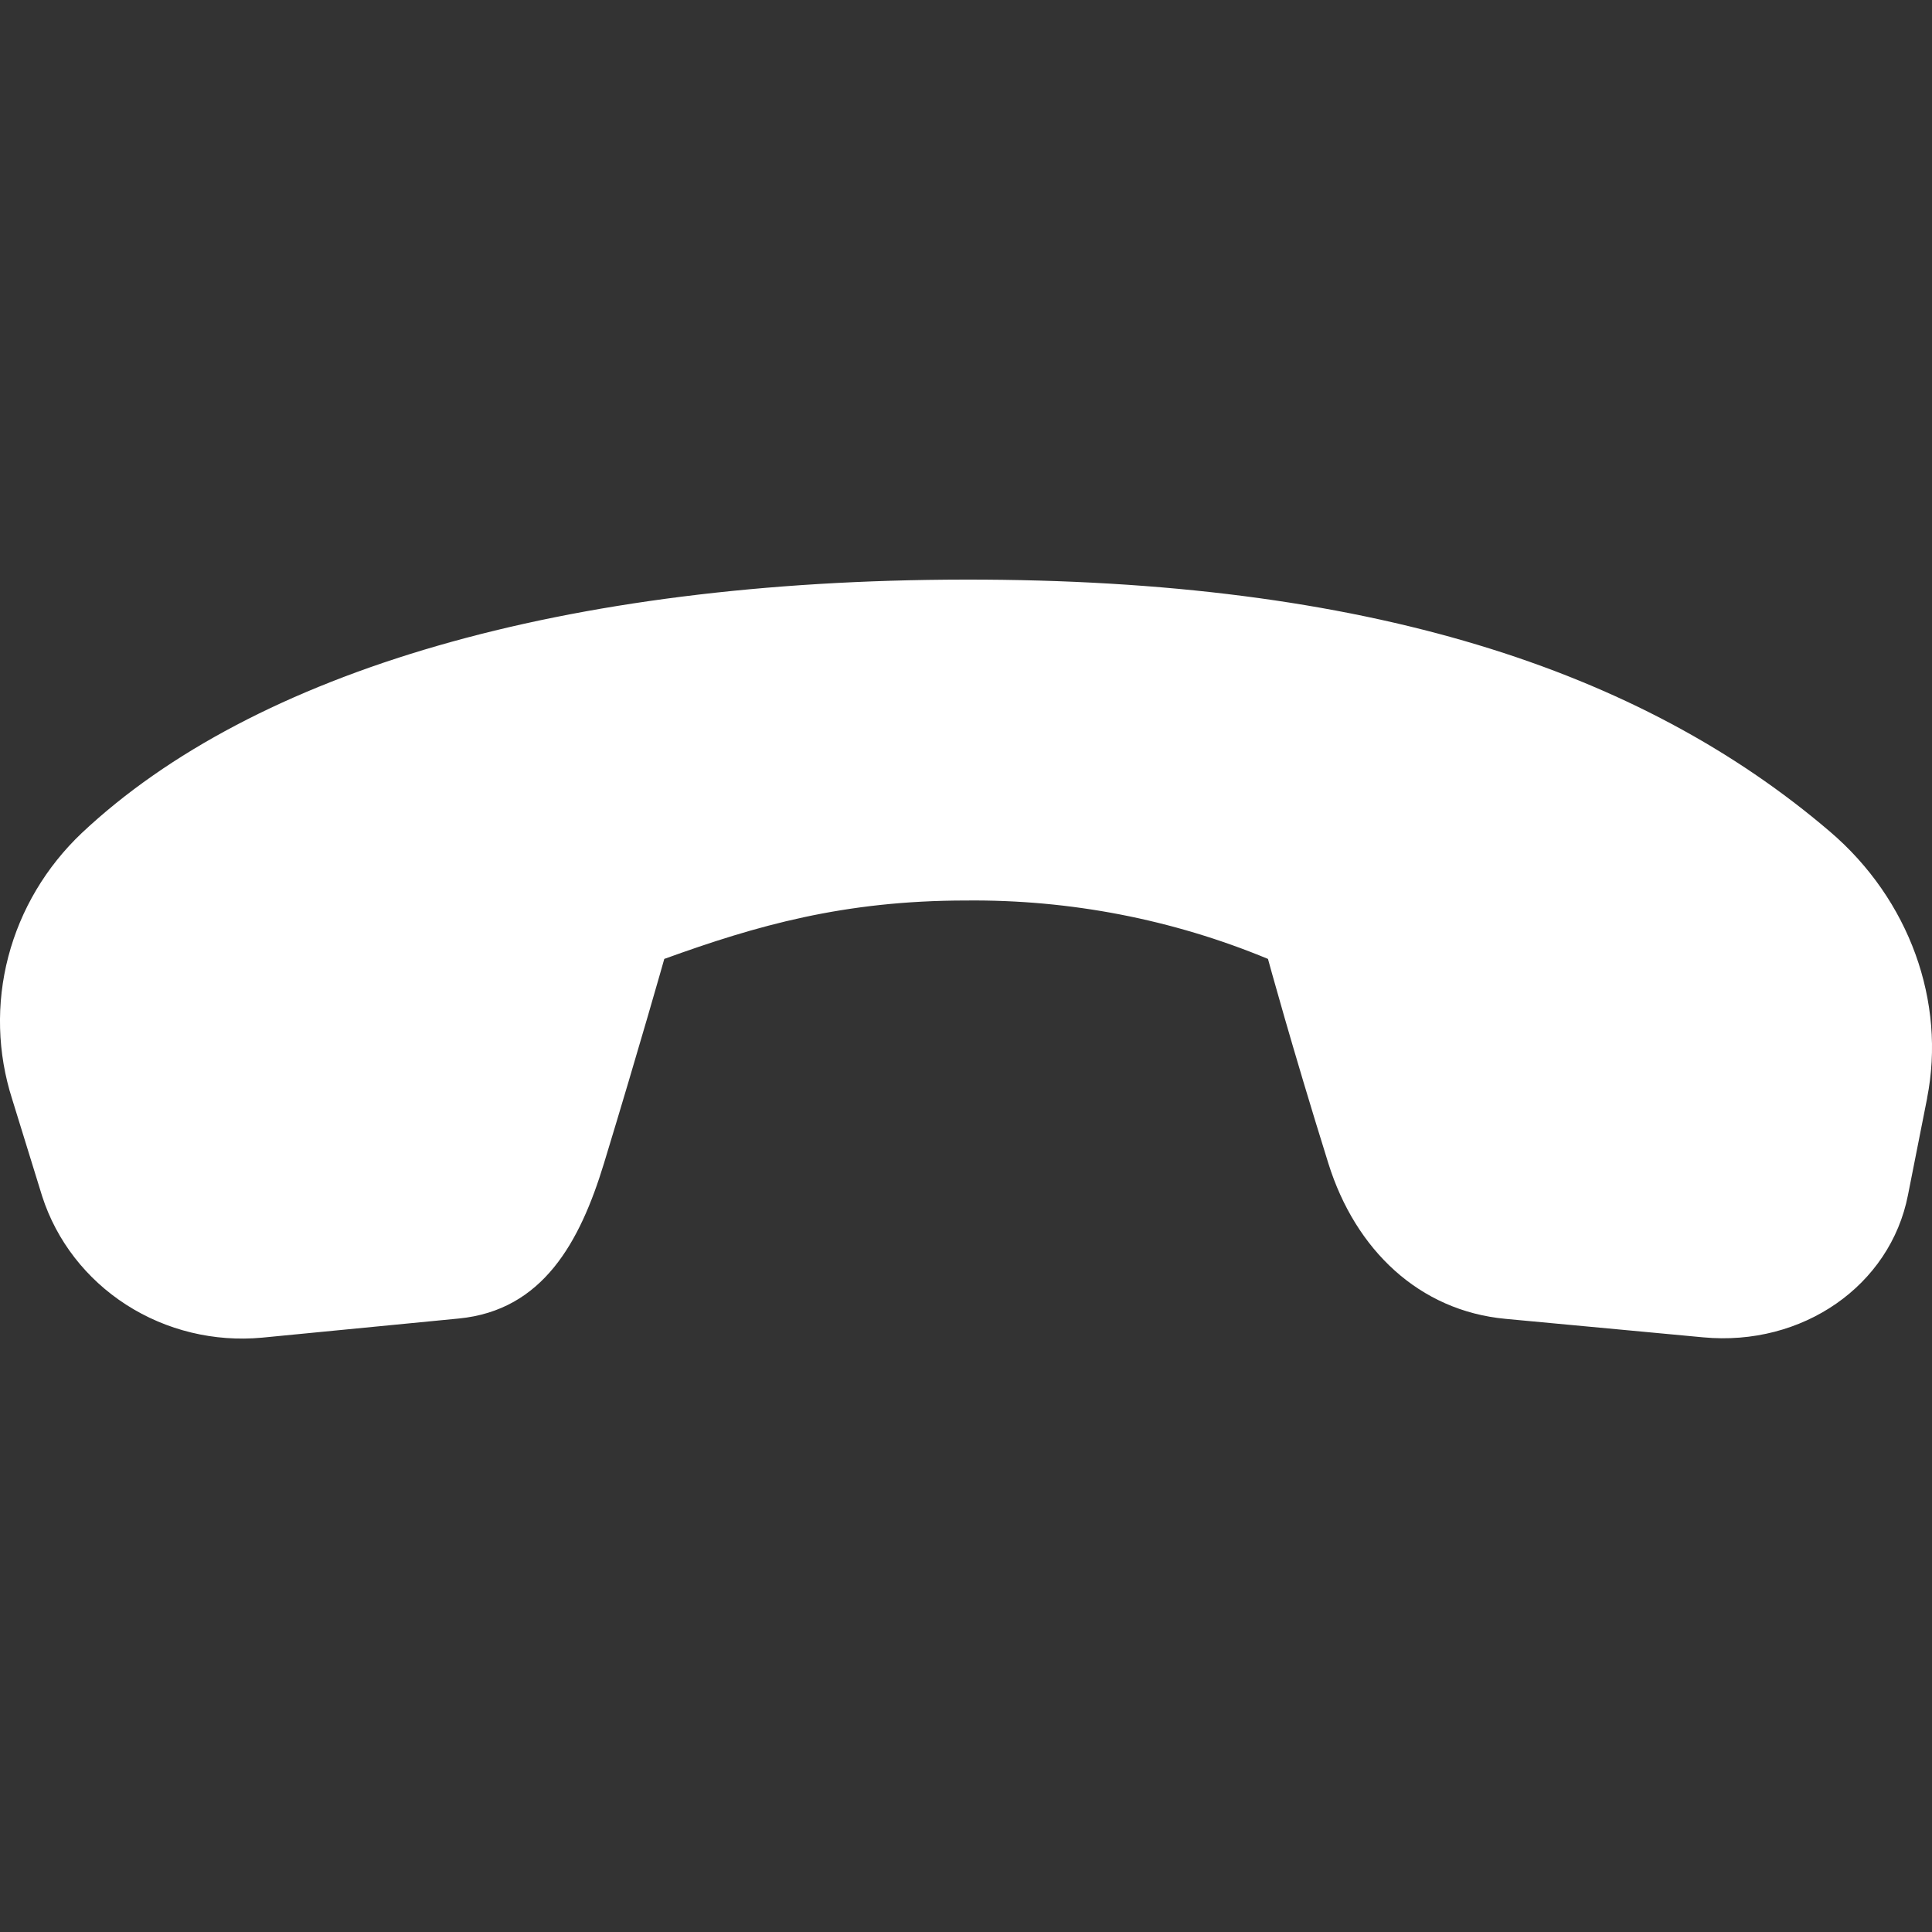 <svg width="30" height="30" viewBox="0 0 30 30" fill="none" xmlns="http://www.w3.org/2000/svg">
<rect x="0" y="0" width="30" height="30" fill="#333333" stroke="none"/>
<path d="M29.925 17.05L29.627 18.556C29.352 19.964 27.989 20.911 26.446 20.766L23.377 20.479C22.038 20.354 21.047 19.409 20.627 18.066C20.057 16.242 19.689 14.89 19.689 14.89C18.209 14.276 16.613 13.967 15.002 13.983C13.101 13.983 11.744 14.373 10.315 14.89C10.315 14.89 9.933 16.244 9.378 18.066C9.007 19.282 8.433 20.347 7.123 20.474L4.07 20.771C3.327 20.84 2.582 20.66 1.96 20.26C1.338 19.86 0.877 19.265 0.655 18.576L0.19 17.071C-0.041 16.352 -0.062 15.585 0.129 14.855C0.32 14.125 0.715 13.461 1.271 12.934C3.943 10.423 8.752 9.007 14.987 9C21.234 8.993 25.475 10.401 28.414 12.912C29.652 13.968 30.218 15.558 29.924 17.05H29.925Z" fill="white"/>
</svg>
